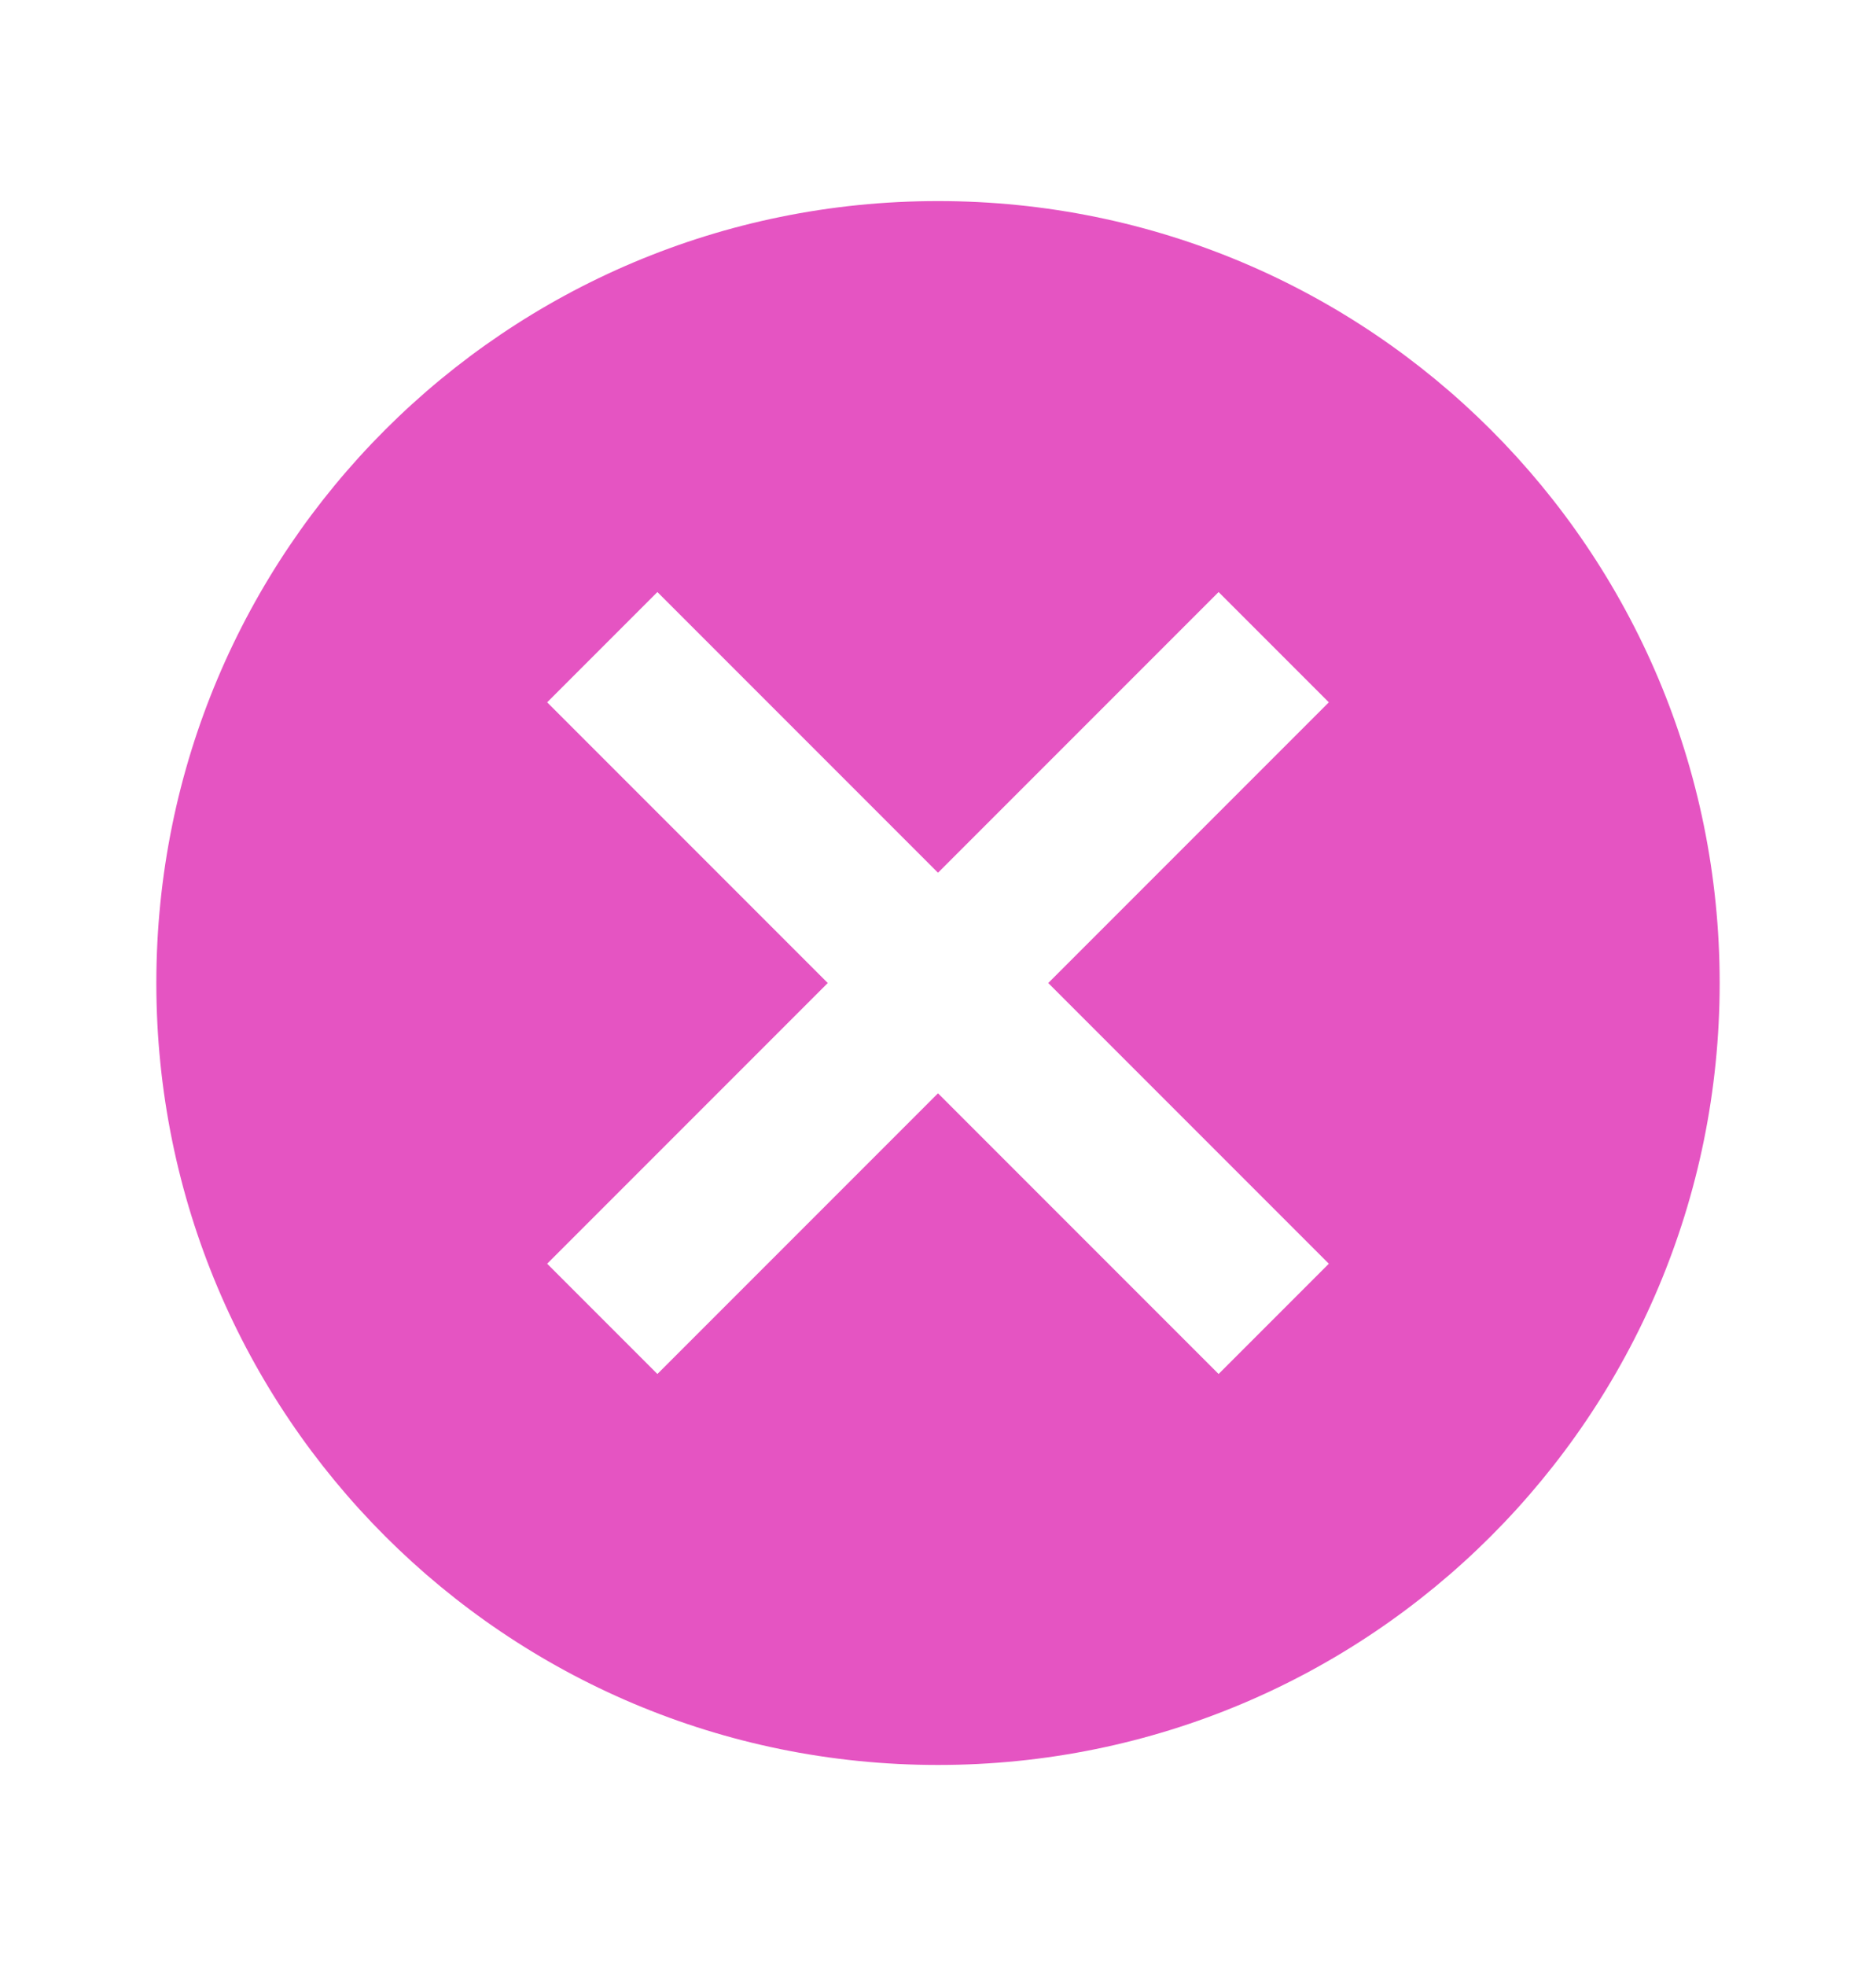 <svg width="21" height="22" viewBox="0 0 21 22" fill="none" xmlns="http://www.w3.org/2000/svg">
<path fill-rule="evenodd" clip-rule="evenodd" d="M10.5 2.25C5.661 2.25 1.75 6.161 1.75 11C1.75 15.839 5.661 19.75 10.5 19.75C15.339 19.75 19.25 15.839 19.25 11C19.25 6.161 15.339 2.25 10.5 2.25ZM14.875 14.141L13.641 15.375L10.5 12.234L7.359 15.375L6.125 14.141L9.266 11L6.125 7.859L7.359 6.625L10.5 9.766L13.641 6.625L14.875 7.859L11.734 11L14.875 14.141Z" fill="#E554C2"/>
</svg>
